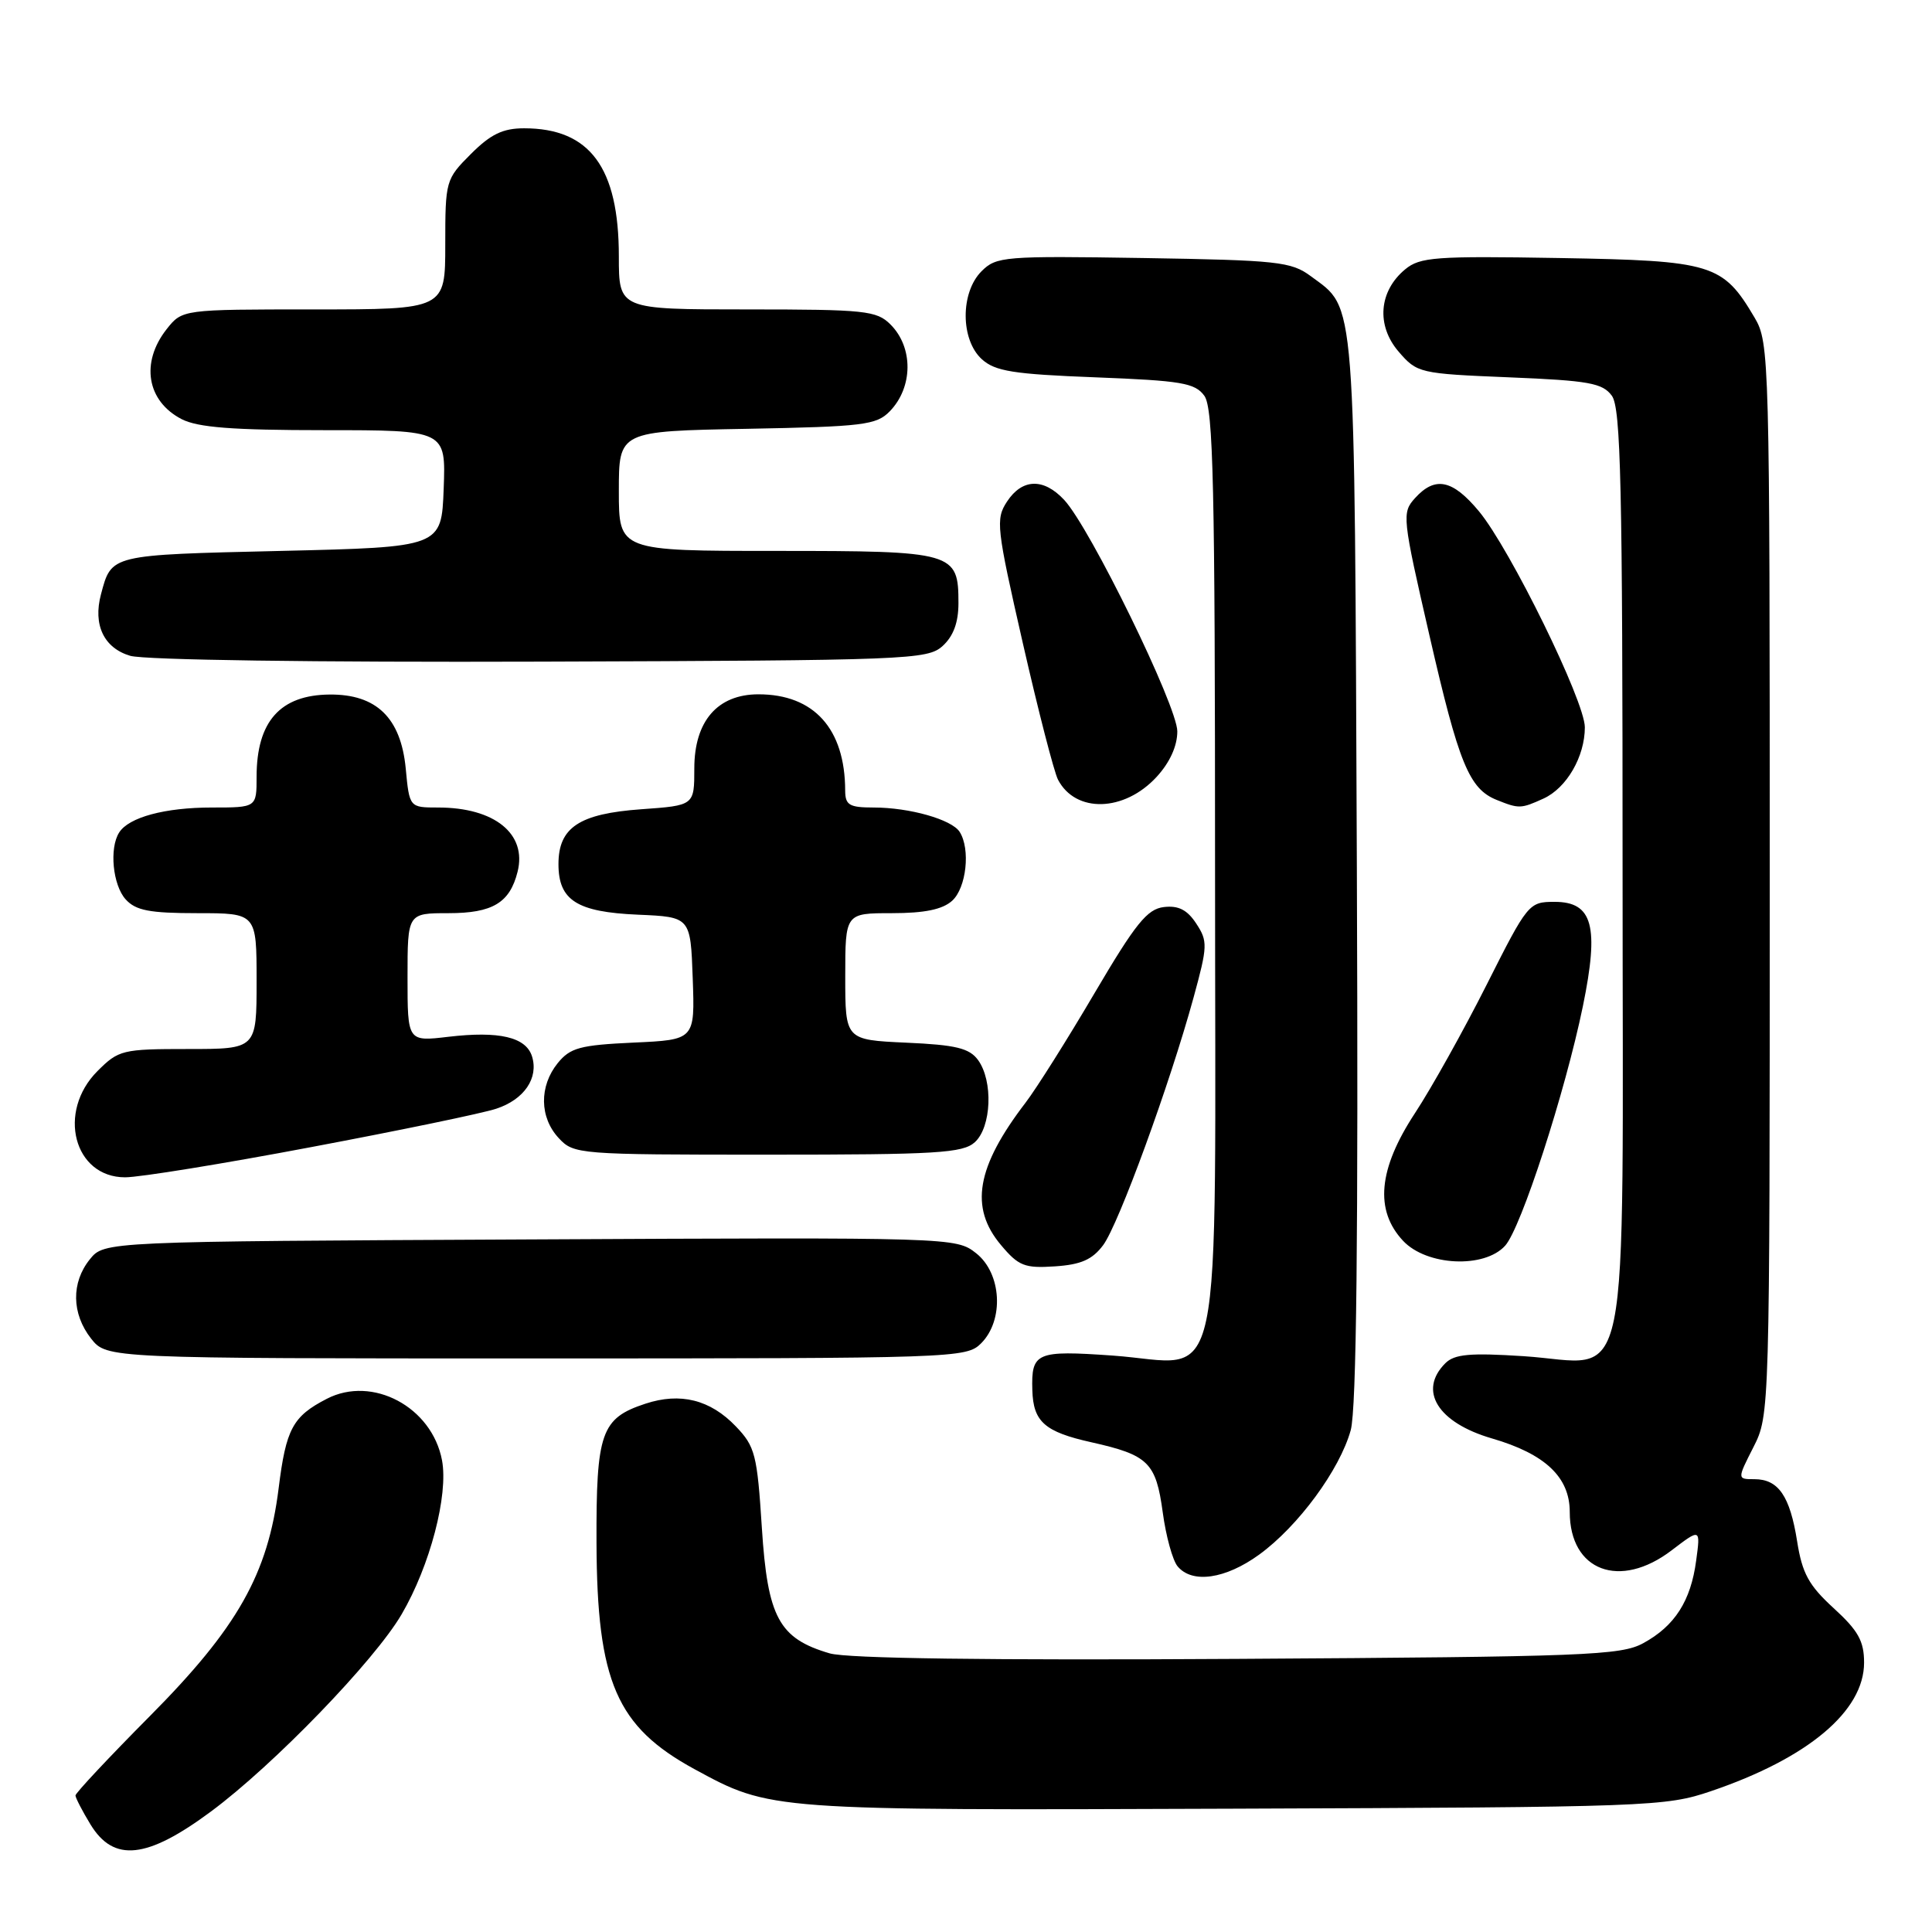 <?xml version="1.0" encoding="UTF-8" standalone="no"?>
<!DOCTYPE svg PUBLIC "-//W3C//DTD SVG 1.1//EN" "http://www.w3.org/Graphics/SVG/1.1/DTD/svg11.dtd" >
<svg xmlns="http://www.w3.org/2000/svg" xmlns:xlink="http://www.w3.org/1999/xlink" version="1.1" viewBox="0 0 256 256">
 <g >
 <path fill="currentColor"
d=" M 27.96 240.03 C 36.27 233.87 49.63 220.05 53.22 213.90 C 56.98 207.47 59.43 198.11 58.57 193.50 C 57.24 186.43 49.35 182.22 43.30 185.35 C 38.78 187.68 37.90 189.33 36.92 197.21 C 35.50 208.58 31.49 215.68 19.84 227.41 C 14.43 232.86 10.00 237.59 10.00 237.91 C 10.01 238.23 10.90 239.96 11.99 241.75 C 15.07 246.80 19.47 246.33 27.96 240.03 Z  M 226.71 237.34 C 239.56 232.98 247.00 226.73 247.00 220.31 C 247.00 217.45 246.22 216.06 242.97 213.09 C 239.67 210.07 238.80 208.48 238.13 204.24 C 237.18 198.23 235.65 196.00 232.47 196.00 C 230.18 196.00 230.18 196.00 232.34 191.75 C 234.49 187.51 234.50 187.27 234.50 116.50 C 234.50 47.30 234.45 45.41 232.50 42.10 C 228.28 34.95 226.94 34.54 206.61 34.19 C 190.20 33.91 188.15 34.06 186.19 35.69 C 182.70 38.58 182.34 43.12 185.32 46.59 C 187.78 49.44 188.06 49.51 200.00 50.00 C 210.55 50.43 212.35 50.76 213.58 52.44 C 214.77 54.07 215.00 64.30 215.00 115.19 C 215.00 187.28 216.35 180.64 201.87 179.70 C 194.76 179.24 192.72 179.43 191.51 180.64 C 187.88 184.27 190.51 188.51 197.69 190.60 C 204.74 192.65 208.00 195.73 208.00 200.34 C 208.00 208.17 214.64 210.67 221.51 205.42 C 225.33 202.51 225.33 202.51 224.75 206.79 C 224.04 212.14 221.92 215.45 217.74 217.73 C 214.78 219.35 210.08 219.53 164.00 219.81 C 131.02 220.01 112.27 219.76 109.94 219.08 C 103.21 217.11 101.71 214.32 100.95 202.44 C 100.33 192.73 100.06 191.67 97.50 189.00 C 94.11 185.46 90.15 184.47 85.51 186.00 C 79.65 187.93 78.99 189.80 79.04 204.47 C 79.11 222.84 81.69 228.79 92.02 234.42 C 102.12 239.91 101.85 239.89 163.50 239.66 C 218.58 239.46 220.71 239.38 226.71 237.34 Z  M 166.84 206.00 C 172.01 202.25 177.53 194.75 178.98 189.50 C 179.74 186.72 179.99 164.04 179.79 115.00 C 179.47 38.04 179.71 41.06 173.68 36.59 C 171.09 34.67 169.30 34.48 151.49 34.19 C 133.05 33.90 132.02 33.98 130.06 35.94 C 127.24 38.76 127.26 45.02 130.10 47.60 C 131.87 49.20 134.27 49.58 145.19 50.00 C 156.54 50.44 158.34 50.74 159.58 52.44 C 160.77 54.07 161.00 64.31 161.00 115.19 C 161.00 187.45 162.43 180.68 147.43 179.62 C 137.30 178.91 136.64 179.19 136.79 184.21 C 136.91 188.39 138.42 189.73 144.62 191.11 C 152.17 192.80 153.17 193.79 154.07 200.40 C 154.49 203.54 155.38 206.76 156.04 207.55 C 157.97 209.87 162.37 209.24 166.84 206.00 Z  M 130.00 178.00 C 133.07 174.93 132.73 168.72 129.33 166.05 C 126.69 163.97 126.23 163.95 70.25 164.23 C 13.82 164.50 13.82 164.50 11.91 166.86 C 9.42 169.94 9.48 174.07 12.07 177.37 C 14.15 180.00 14.15 180.00 71.07 180.00 C 126.67 180.00 128.05 179.95 130.00 178.00 Z  M 146.18 164.98 C 148.23 162.21 154.98 143.75 158.15 132.19 C 160.02 125.36 160.05 124.72 158.51 122.38 C 157.32 120.56 156.15 119.96 154.22 120.19 C 152.01 120.45 150.47 122.36 145.03 131.60 C 141.44 137.71 137.33 144.23 135.90 146.10 C 129.37 154.63 128.44 159.99 132.63 164.97 C 134.96 167.75 135.77 168.07 139.78 167.80 C 143.24 167.57 144.74 166.91 146.18 164.98 Z  M 199.44 165.06 C 201.55 162.73 207.39 144.74 209.74 133.33 C 211.92 122.71 211.05 119.50 205.99 119.50 C 202.58 119.50 202.43 119.68 196.98 130.50 C 193.93 136.55 189.66 144.20 187.49 147.50 C 182.63 154.90 182.12 160.37 185.92 164.42 C 189.05 167.75 196.69 168.11 199.44 165.06 Z  M 41.27 151.99 C 52.95 149.79 63.97 147.51 65.76 146.91 C 69.46 145.69 71.40 142.84 70.49 139.96 C 69.68 137.42 66.14 136.59 59.42 137.38 C 54.00 138.02 54.00 138.02 54.00 129.51 C 54.00 121.00 54.00 121.00 59.43 121.00 C 65.27 121.00 67.55 119.63 68.58 115.52 C 69.85 110.49 65.53 107.00 58.06 107.00 C 54.25 107.00 54.25 107.00 53.76 101.81 C 53.11 95.12 49.88 91.98 43.69 92.03 C 37.13 92.08 34.00 95.60 34.00 102.93 C 34.00 107.00 34.00 107.00 28.07 107.00 C 21.86 107.00 17.07 108.29 15.79 110.31 C 14.46 112.39 14.94 117.28 16.65 119.17 C 17.99 120.65 19.82 121.00 26.15 121.00 C 34.00 121.00 34.00 121.00 34.00 130.00 C 34.00 139.00 34.00 139.00 24.92 139.00 C 16.22 139.00 15.72 139.12 12.92 141.92 C 7.52 147.32 9.78 156.00 16.58 156.00 C 18.49 156.00 29.60 154.20 41.27 151.99 Z  M 129.17 151.35 C 131.38 149.34 131.62 143.23 129.59 140.45 C 128.44 138.89 126.66 138.45 120.09 138.16 C 112.00 137.79 112.00 137.79 112.00 129.39 C 112.00 121.00 112.00 121.00 118.17 121.00 C 122.51 121.00 124.89 120.51 126.17 119.35 C 128.05 117.64 128.61 112.51 127.16 110.23 C 126.12 108.59 120.52 107.00 115.76 107.00 C 112.53 107.00 112.00 106.68 111.99 104.75 C 111.97 96.57 107.86 92.00 100.50 92.00 C 95.08 92.00 92.00 95.55 92.00 101.82 C 92.00 106.73 92.00 106.73 84.97 107.23 C 76.75 107.82 74.00 109.64 74.00 114.50 C 74.00 119.30 76.44 120.85 84.52 121.20 C 91.50 121.50 91.50 121.50 91.79 129.64 C 92.08 137.78 92.08 137.78 83.94 138.15 C 76.85 138.48 75.56 138.83 73.90 140.87 C 71.43 143.93 71.48 148.07 74.04 150.81 C 76.03 152.95 76.63 153.00 101.71 153.00 C 124.16 153.00 127.57 152.79 129.17 151.35 Z  M 153.25 102.95 C 155.00 101.05 156.00 98.86 156.00 96.91 C 156.00 93.57 144.45 69.93 141.01 66.24 C 138.28 63.31 135.44 63.40 133.43 66.47 C 131.91 68.79 132.03 69.88 135.53 85.22 C 137.57 94.17 139.67 102.31 140.19 103.31 C 142.52 107.77 148.96 107.60 153.25 102.95 Z  M 204.53 105.81 C 207.59 104.41 210.00 100.25 210.00 96.37 C 210.00 92.92 200.10 72.73 195.97 67.75 C 192.47 63.54 190.16 63.06 187.50 66.00 C 185.74 67.94 185.80 68.51 189.42 84.25 C 193.31 101.21 194.67 104.52 198.31 105.99 C 201.27 107.18 201.52 107.18 204.53 105.81 Z  M 124.90 85.60 C 126.33 84.30 127.00 82.48 127.00 79.92 C 127.00 73.16 126.45 73.00 102.93 73.00 C 82.00 73.00 82.00 73.00 82.00 65.07 C 82.00 57.13 82.00 57.13 98.97 56.82 C 114.40 56.53 116.13 56.32 117.90 54.50 C 120.99 51.32 121.04 46.04 118.00 43.00 C 116.16 41.16 114.67 41.00 99.00 41.00 C 82.00 41.00 82.00 41.00 82.00 33.97 C 82.00 22.19 78.16 17.00 69.45 17.00 C 66.63 17.00 65.02 17.78 62.40 20.40 C 59.06 23.74 59.00 23.95 59.00 32.40 C 59.00 41.00 59.00 41.00 41.57 41.00 C 24.15 41.00 24.15 41.00 22.07 43.63 C 18.60 48.05 19.45 53.15 24.07 55.54 C 26.21 56.64 30.83 57.00 42.99 57.00 C 59.08 57.00 59.08 57.00 58.79 64.75 C 58.50 72.50 58.50 72.50 37.21 73.00 C 14.51 73.53 14.79 73.46 13.38 78.75 C 12.30 82.80 13.77 85.87 17.26 86.90 C 19.15 87.45 41.78 87.77 71.65 87.67 C 120.40 87.51 122.89 87.41 124.90 85.60 Z "/>
</g>
</svg>